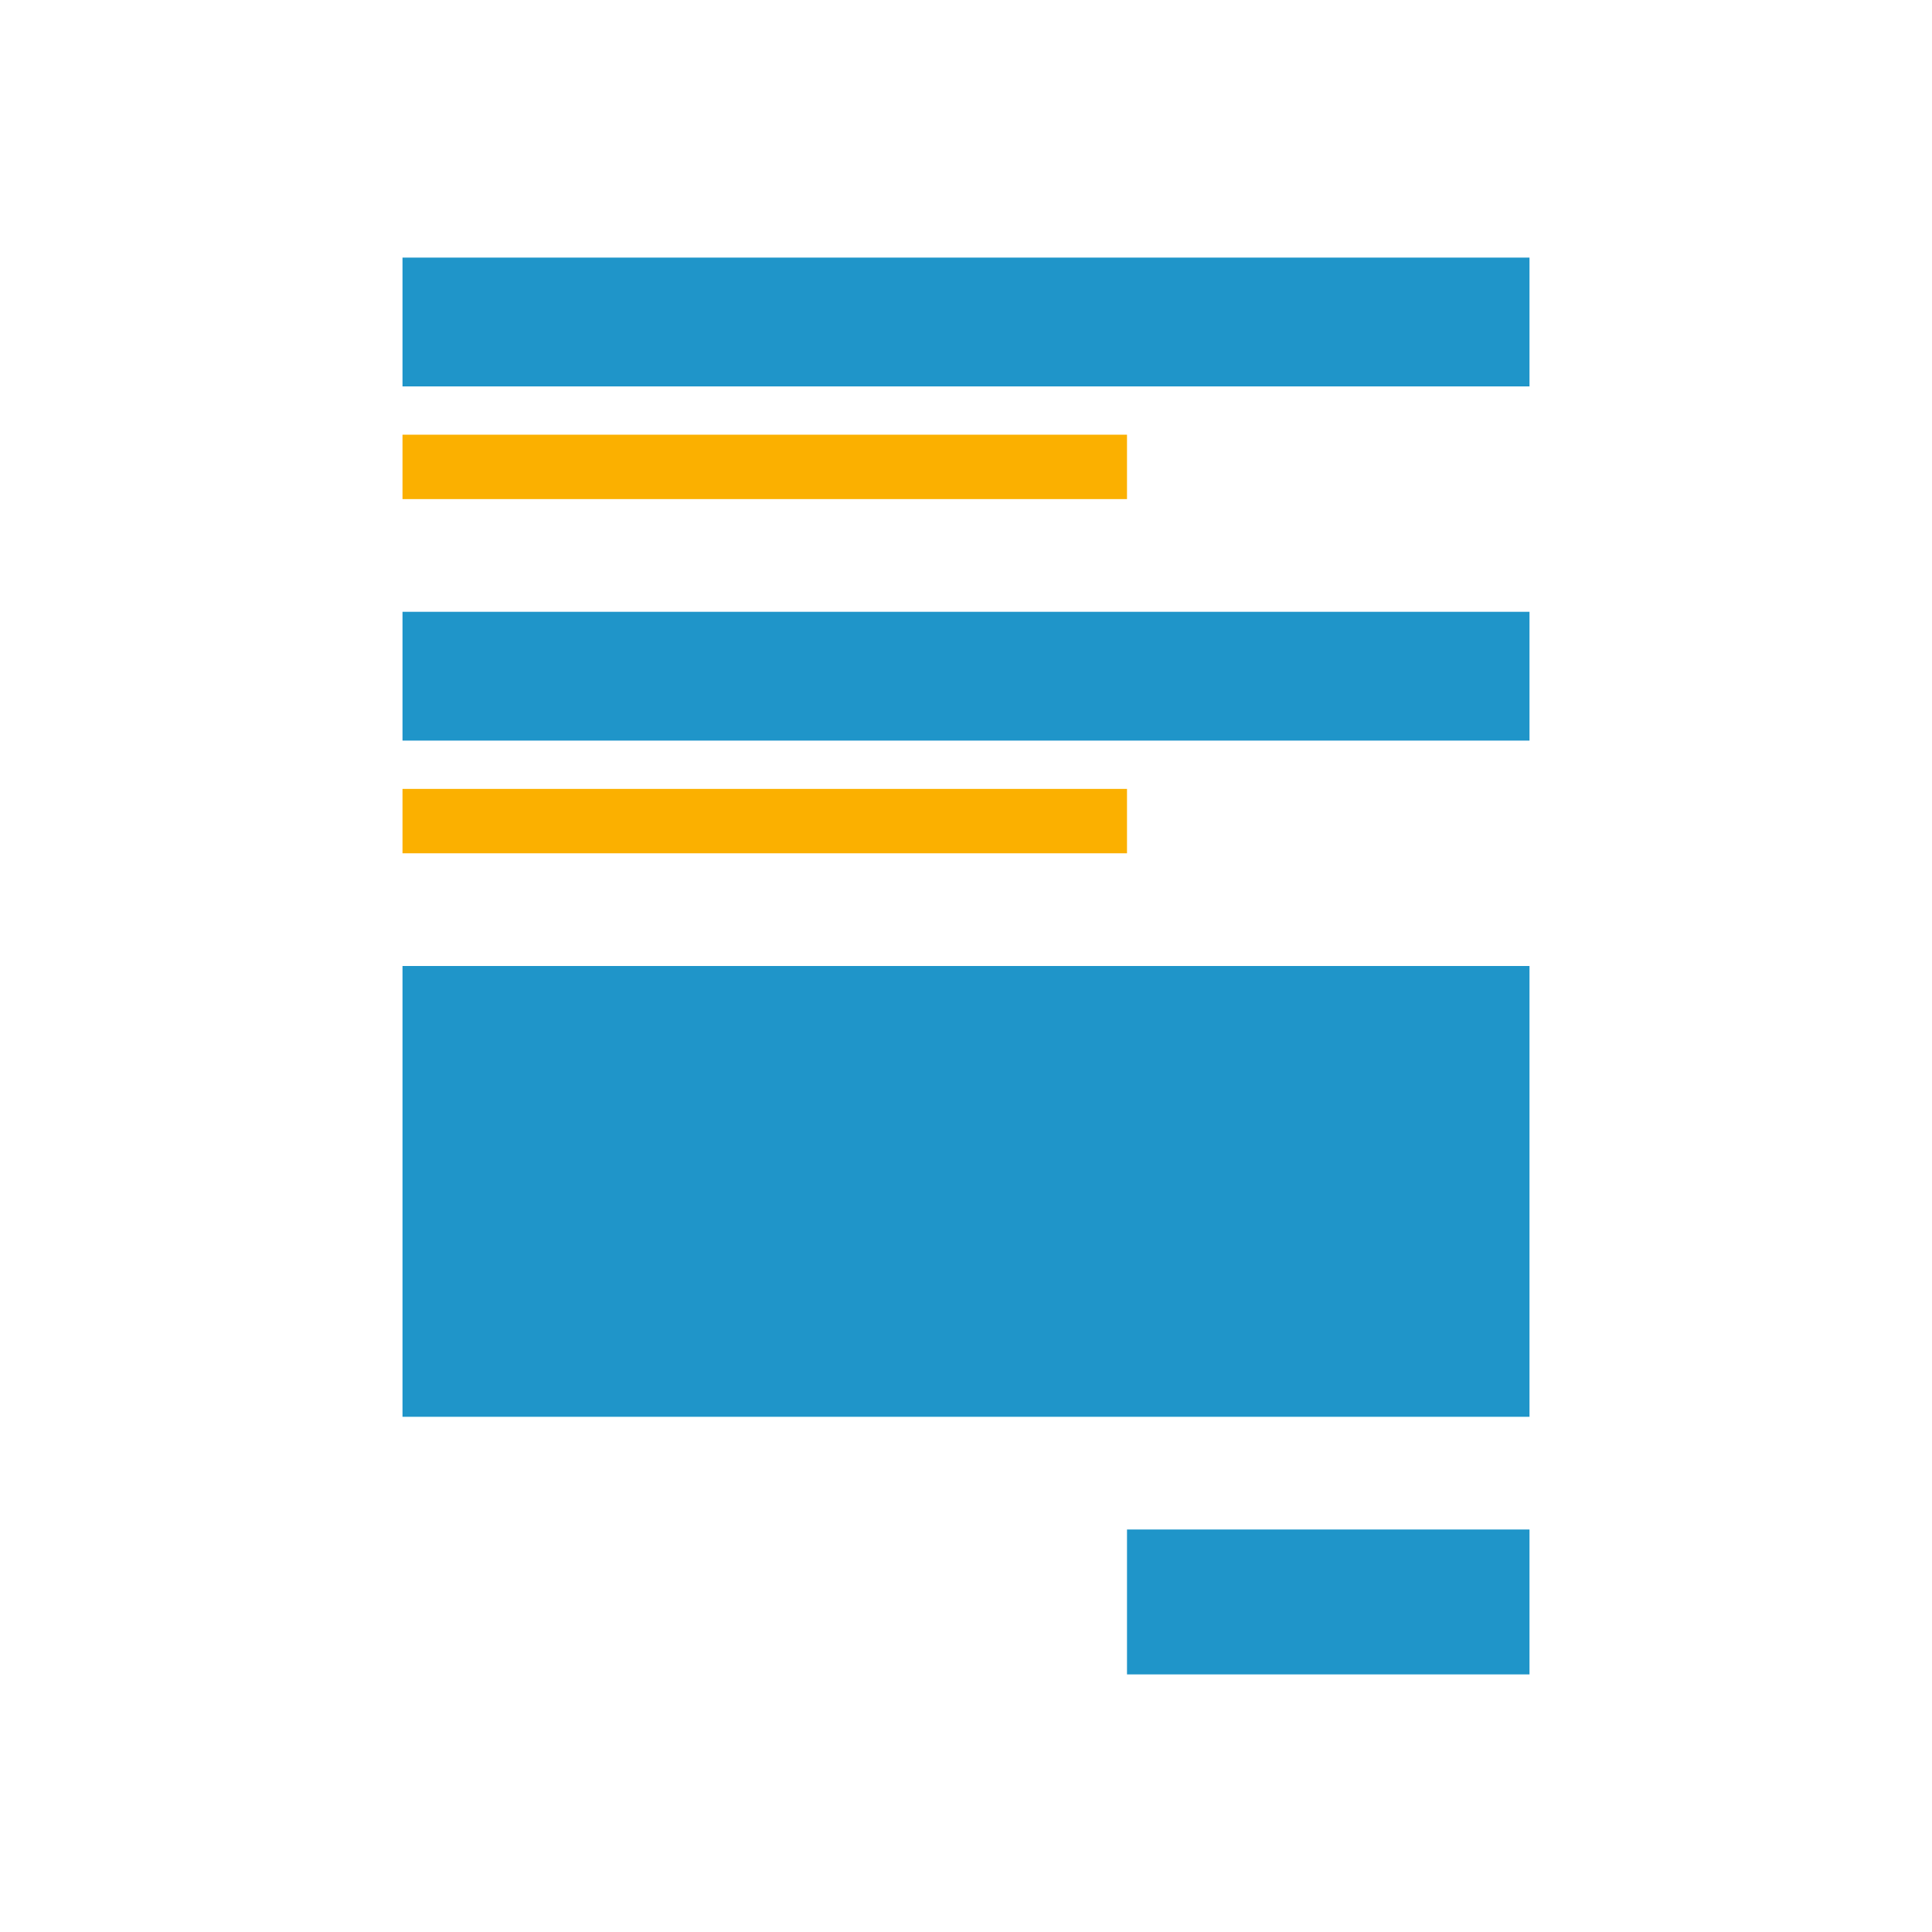 <svg xmlns="http://www.w3.org/2000/svg" version="1.1" viewBox="0 0 240 240">
  <rect x="50" y="76" width="140" height="16" style="fill: #1f95c9;"/>
  <rect x="50" y="120" width="140" height="56" style="fill: #1f95c9;"/>
  <rect x="50" y="98" width="90" height="8" style="fill: #fbb000;"/>
  <rect x="140" y="190" width="50" height="18" style="fill: #1f95c9;"/>
  <rect x="50" y="32" width="140" height="16" style="fill: #1f95c9;"/>
  <rect x="50" y="54" width="90" height="8" style="fill: #fbb000;"/>
</svg>